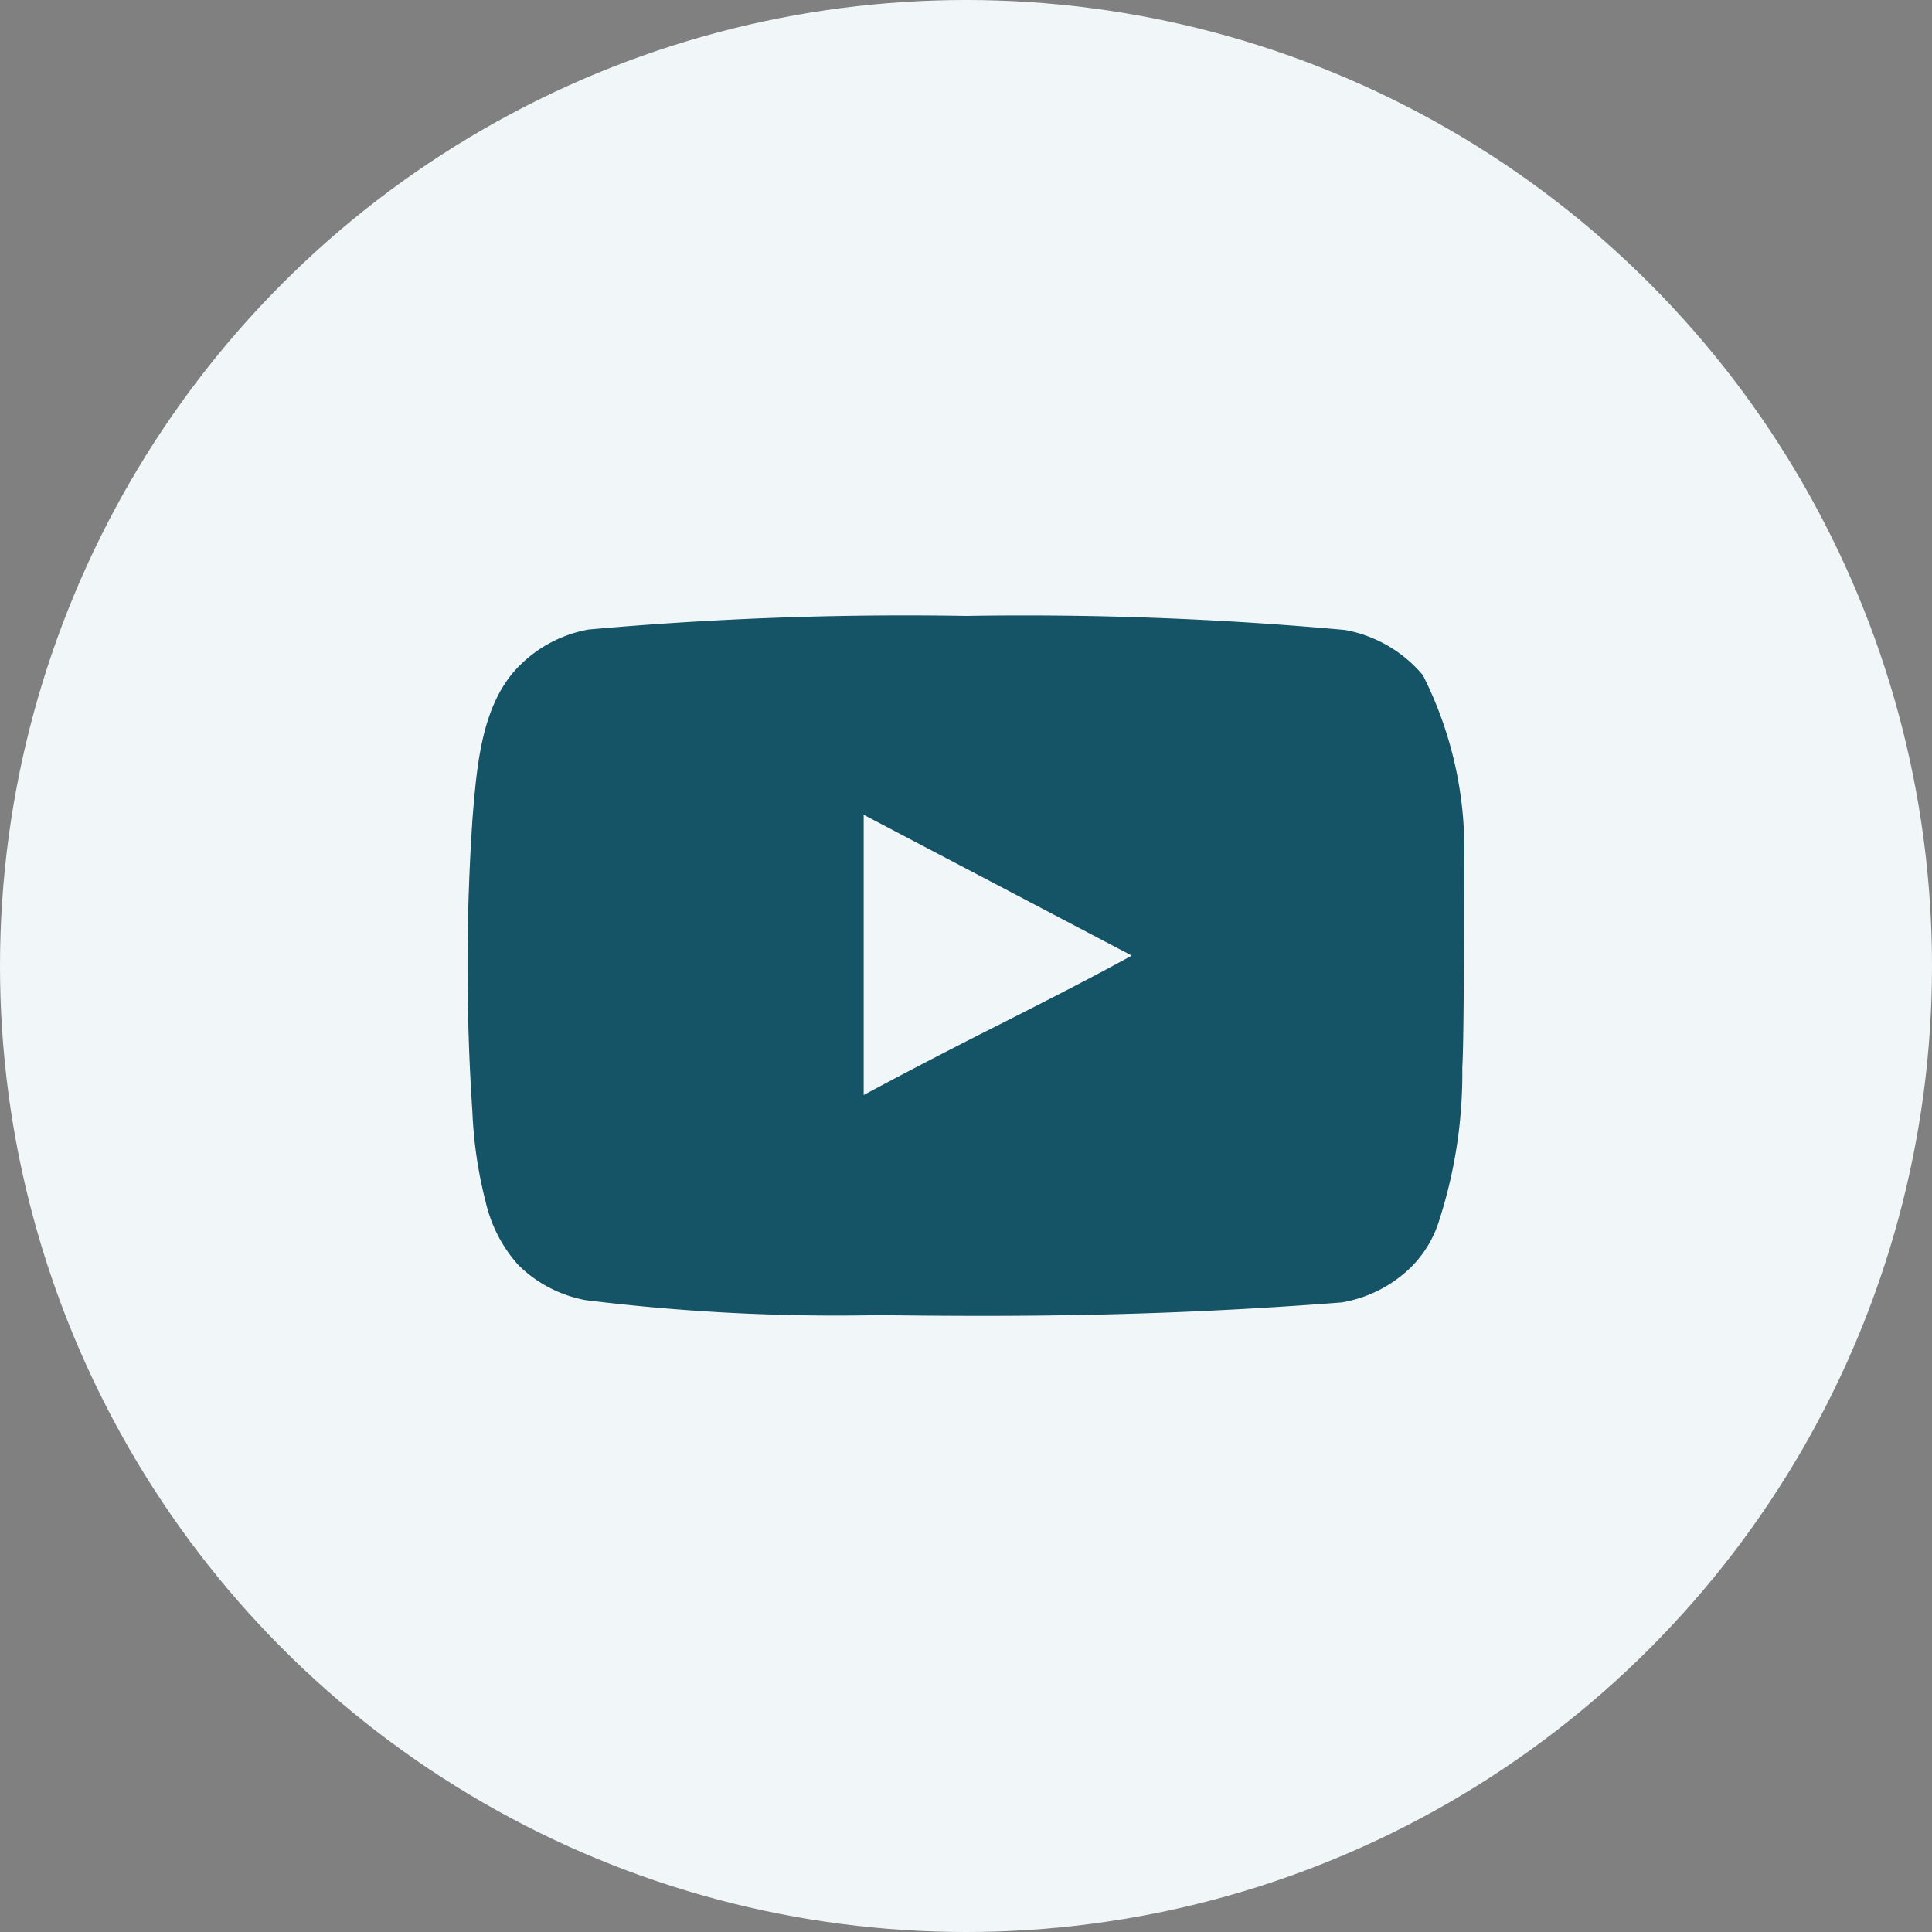 <svg width="32" height="32" fill="none" xmlns="http://www.w3.org/2000/svg"><rect width="100%" height="100%" fill="#808080" stroke="none"/><circle cx="16" cy="16" r="16" fill="#F1F7F9"/><path d="M23.917 14.27v.012c0 .462 0 2.977-.03 3.381v.028a7.6 7.6 0 0 1-.374 2.443v.001a1.535 1.535 0 0 1-.375.615 1.827 1.827 0 0 1-.955.491c-2.702.208-4.99.245-7.603.208h-.012a33.562 33.562 0 0 1-4.817-.244 1.811 1.811 0 0 1-.927-.485 2.022 2.022 0 0 1-.45-.868l-.001-.006a6.828 6.828 0 0 1-.215-1.43v-.009a35.887 35.887 0 0 1 .003-4.857c.037-.442.074-.888.175-1.298.104-.424.27-.775.54-1.025l.003-.003c.253-.24.57-.401.911-.466a58.527 58.527 0 0 1 6.204-.223h.012a58.426 58.426 0 0 1 6.226.23c.41.078.782.29 1.056.605.447.9.664 1.896.629 2.9Zm-9.945 3.867v.56l.492-.267a98.97 98.97 0 0 1 2.264-1.175l.063-.032c.76-.386 1.487-.756 2.116-1.104l.54-.3-.547-.287-4.44-2.332-.488-.257V18.137Z" fill="#155366" stroke="#155366" stroke-width=".667"/></svg>